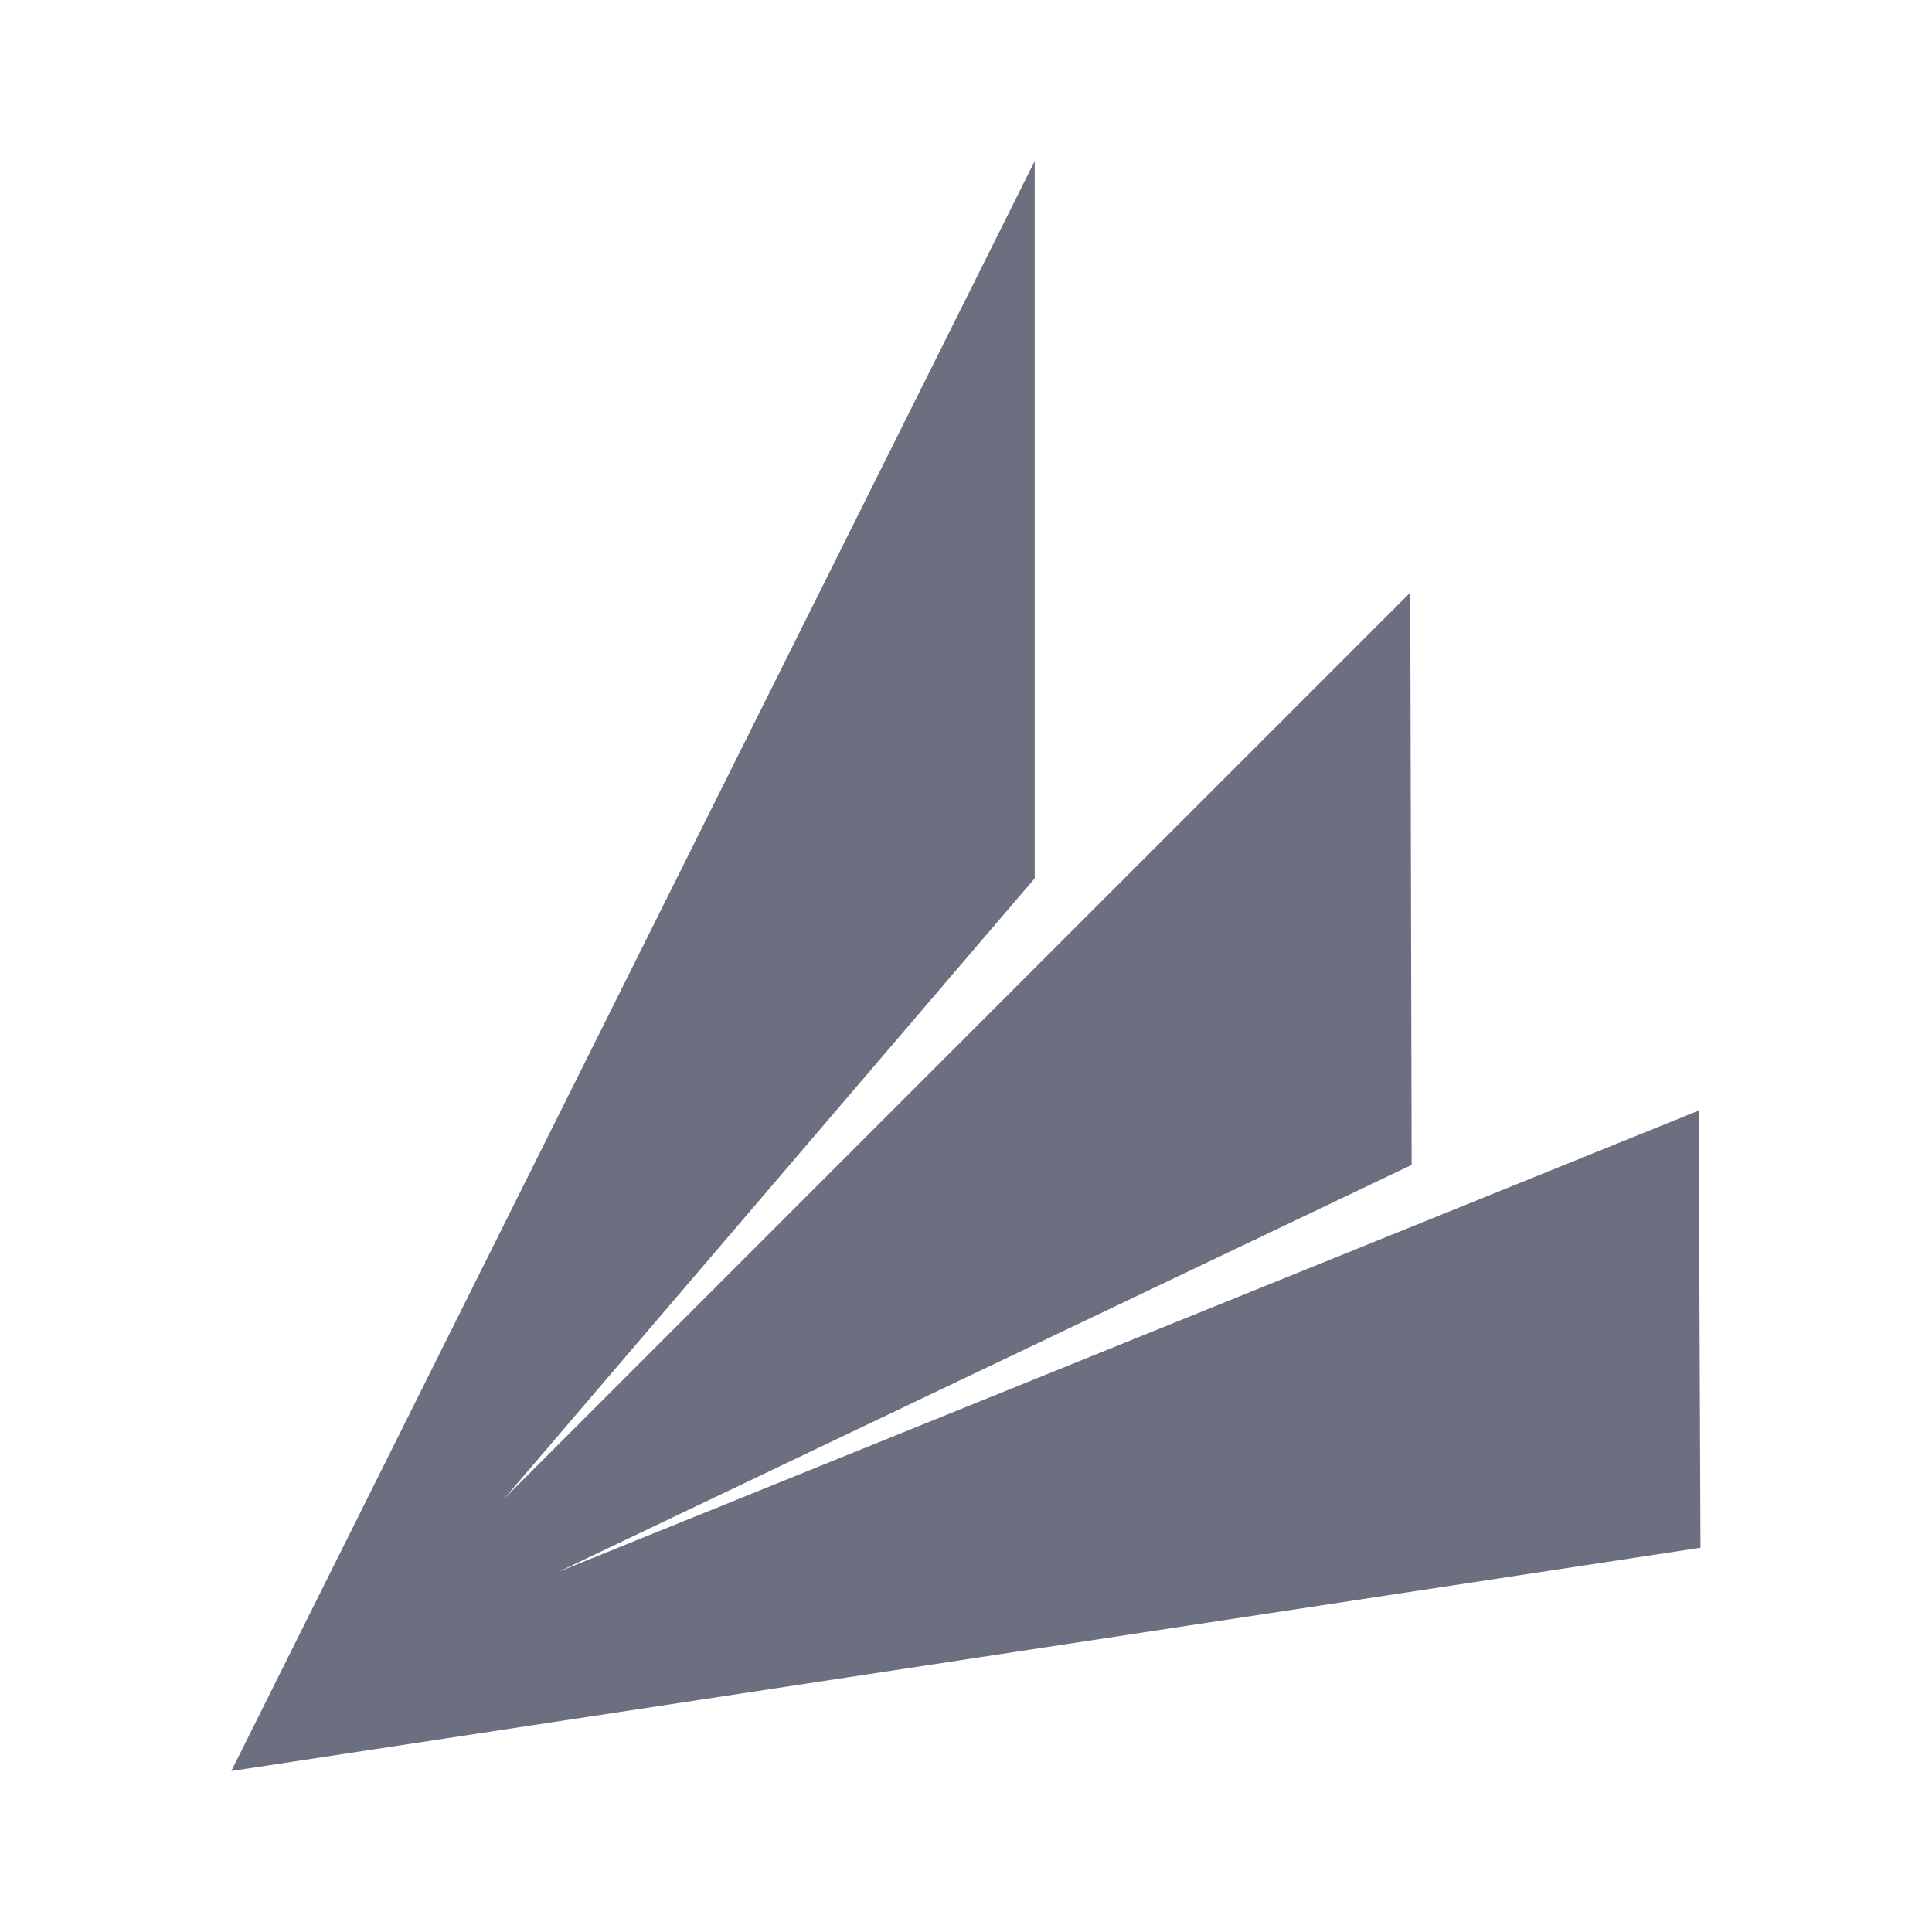 <svg xmlns="http://www.w3.org/2000/svg" width="18" height="18" fill="none" viewBox="0 0 18 18">
  <path fill="#6C6F80" fill-rule="evenodd" d="m5.206 14.643 7.946-3.79-.013-5.332L4.7 13.96l4.94-5.777V1.5l-7.485 15 13.688-2.08-.017-4.073" clip-rule="evenodd"/>
</svg>
